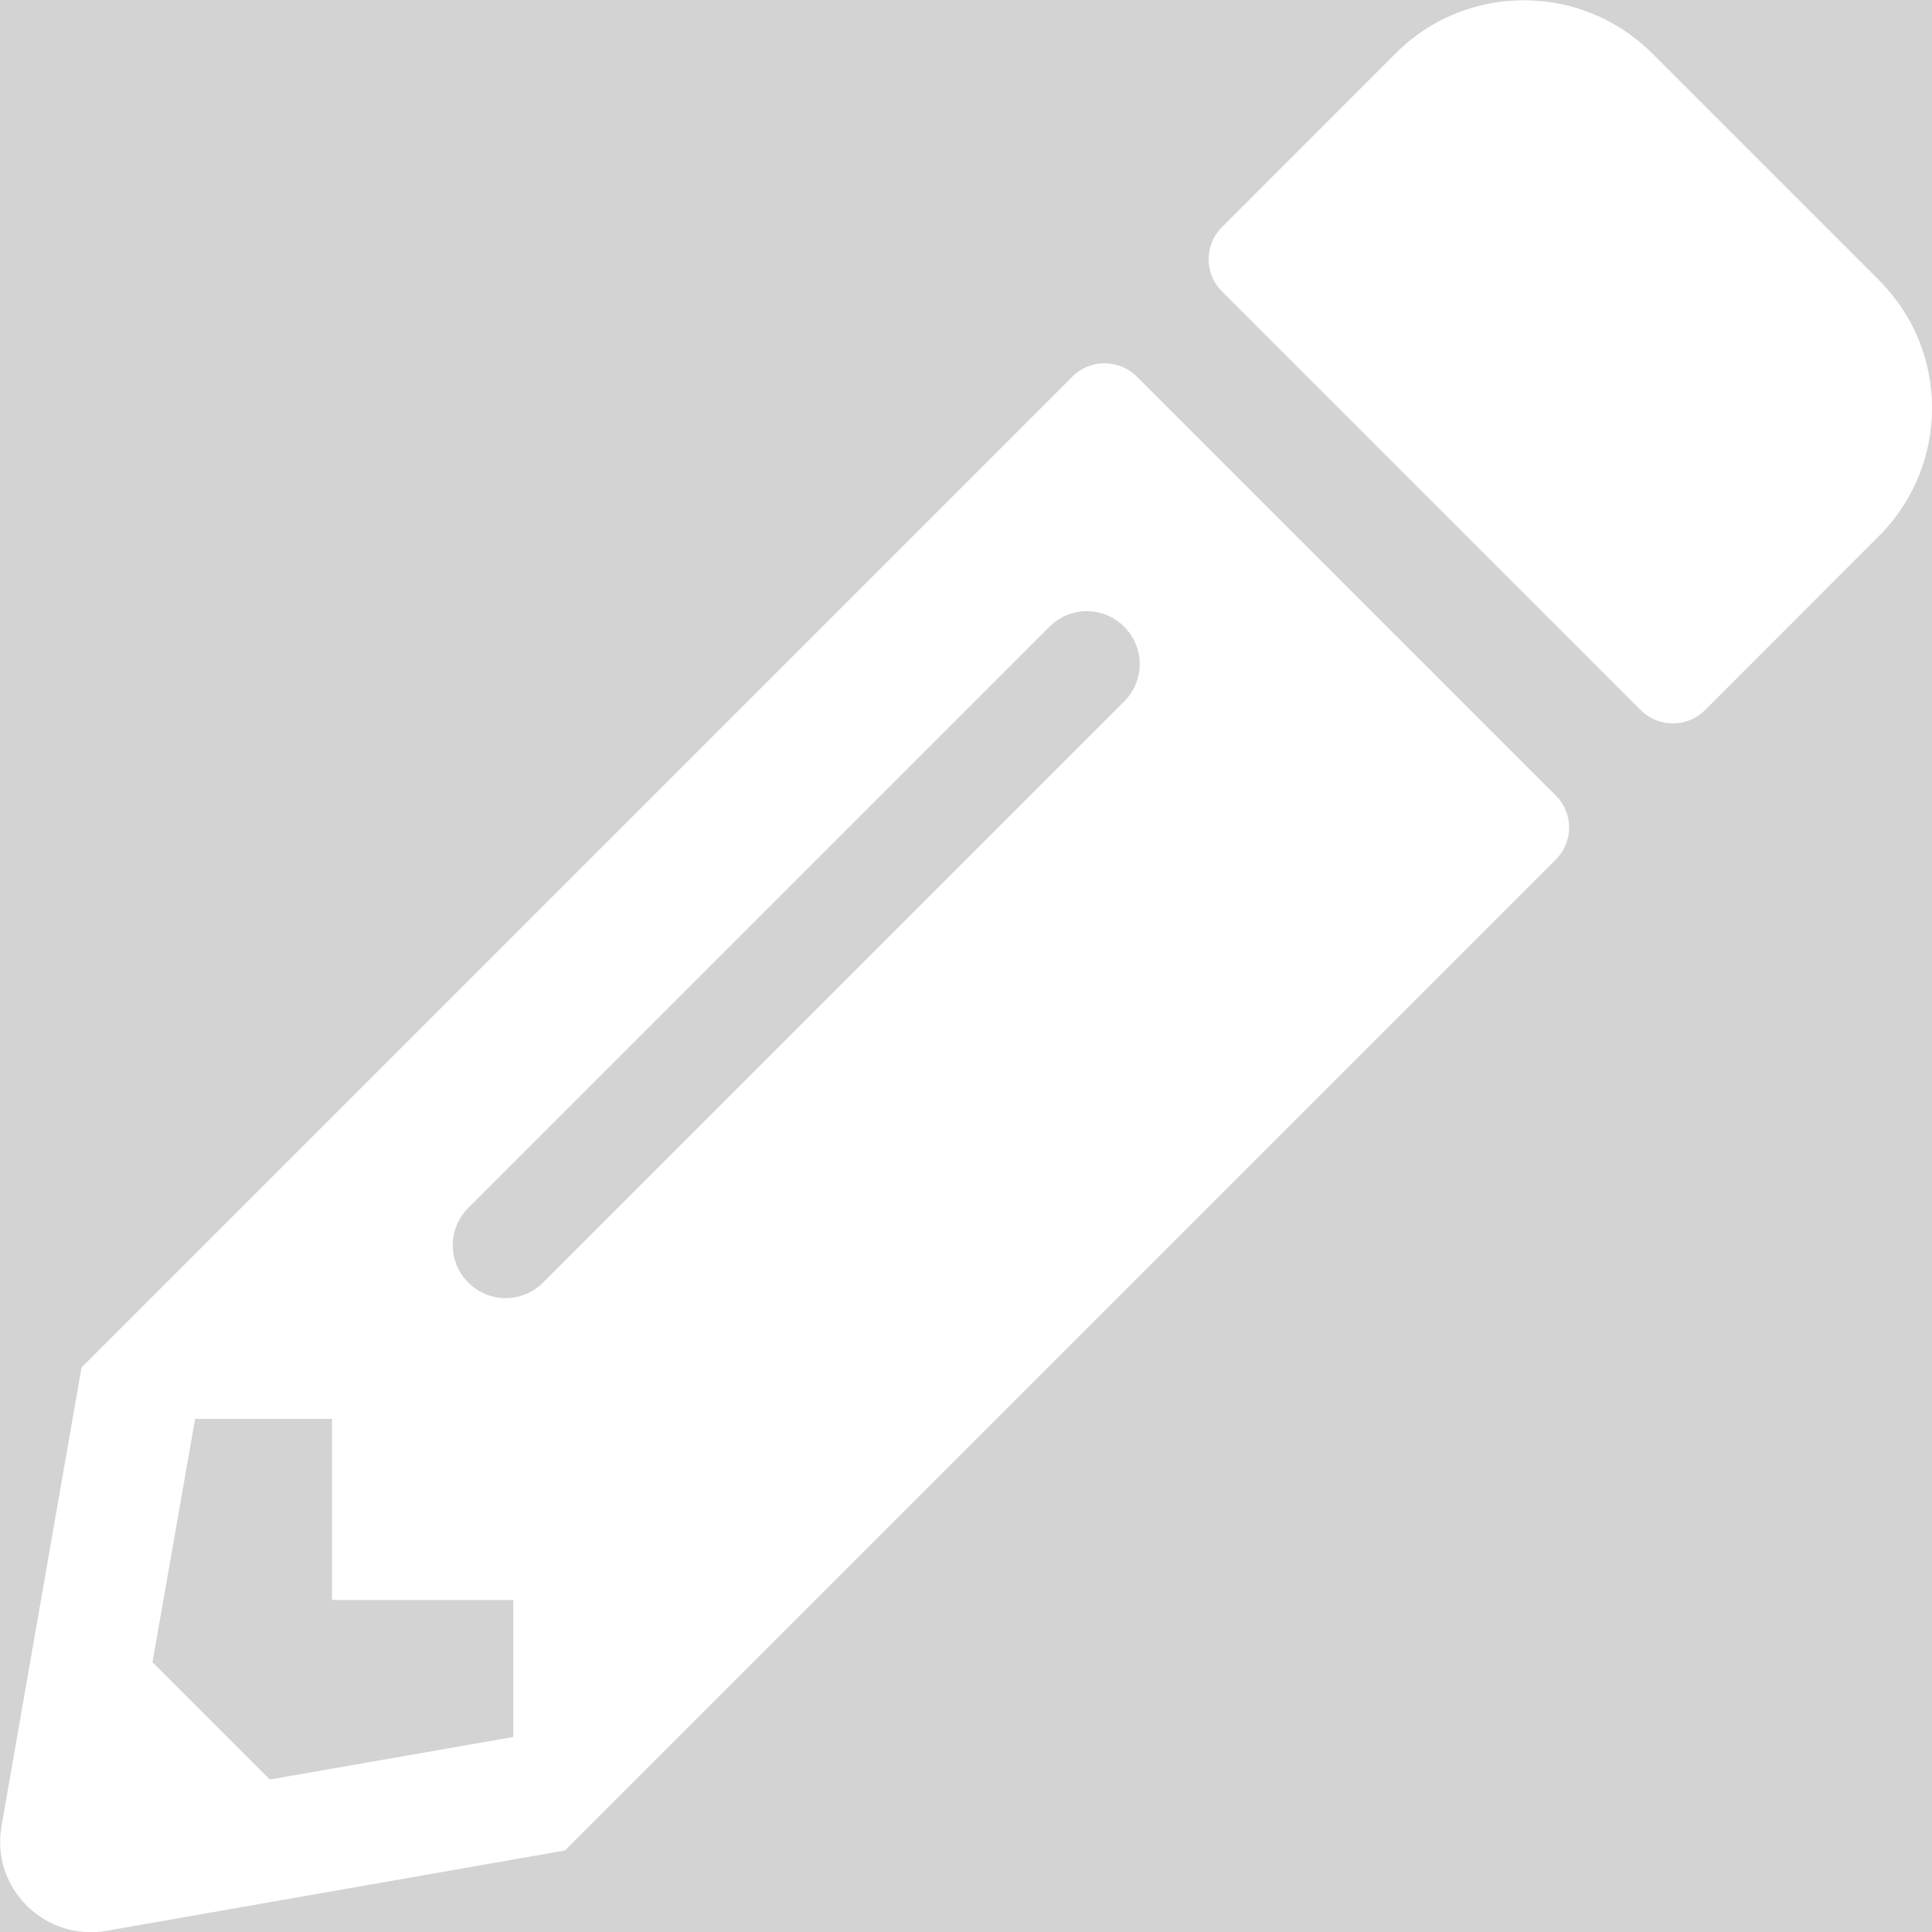 <svg width="30" height="30" viewBox="0 0 15 15" fill="none" xmlns="http://www.w3.org/2000/svg">
  <rect width="15" height="15" fill="#D3D3D3"/> <!-- Light gray background -->
  <g id="pencil-alt 1" clip-path="url(#clip0_347_370)">
    <path id="Vector" d="M14.587 4.163L13.237 5.514C13.099 5.651 12.876 5.651 12.739 5.514L9.487 2.262C9.349 2.124 9.349 1.901 9.487 1.764L10.837 0.413C11.385 -0.135 12.276 -0.135 12.826 0.413L14.587 2.174C15.138 2.722 15.138 3.612 14.587 4.163ZM8.326 2.924L0.633 10.617L0.012 14.177C-0.073 14.657 0.346 15.073 0.826 14.991L4.386 14.367L12.079 6.674C12.217 6.536 12.217 6.314 12.079 6.176L8.827 2.924C8.687 2.786 8.464 2.786 8.326 2.924ZM3.636 9.958C3.475 9.797 3.475 9.539 3.636 9.378L8.148 4.866C8.309 4.705 8.567 4.705 8.728 4.866C8.889 5.027 8.889 5.285 8.728 5.446L4.216 9.958C4.055 10.119 3.797 10.119 3.636 9.958ZM2.578 12.422H3.985V13.486L2.095 13.816L1.184 12.905L1.515 11.016H2.578V12.422Z" fill="white"/>
  </g>
  <defs>
    <clipPath id="clip0_347_370">
      <rect width="15" height="15" fill="white"/>
    </clipPath>
  </defs>
</svg>
